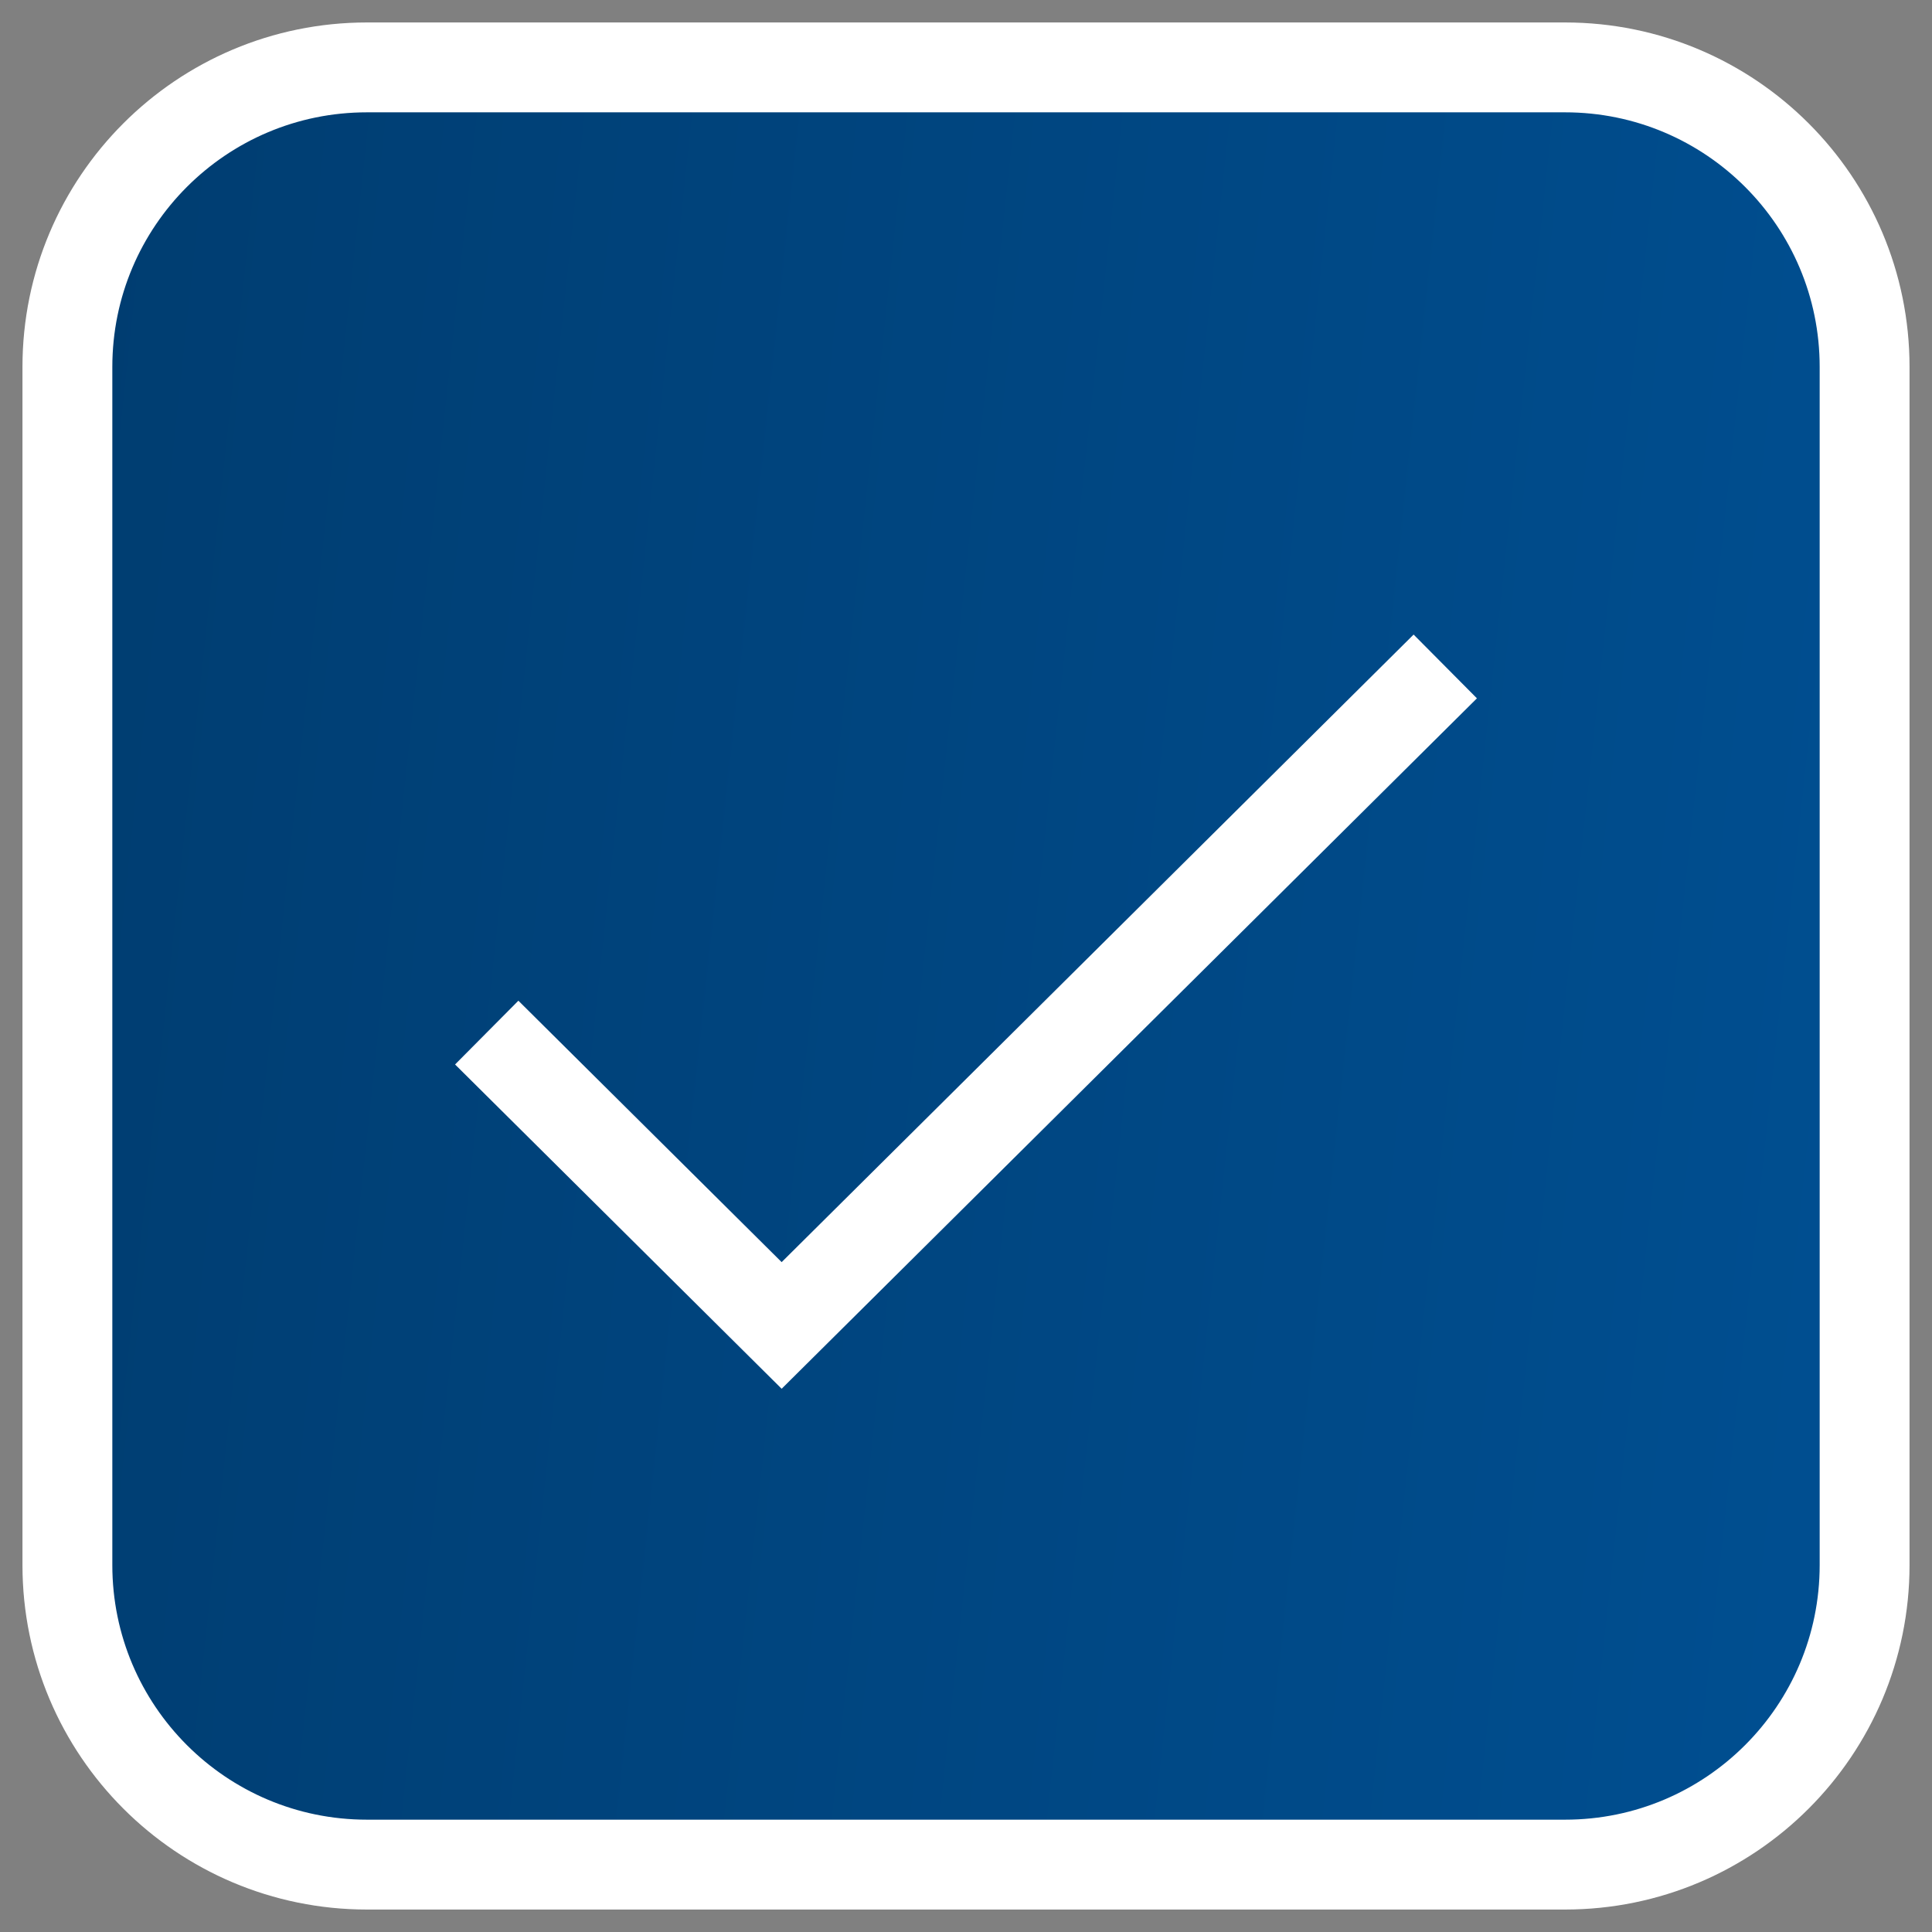 <svg width="43" height="43" viewBox="0 0 43 43" fill="none" xmlns="http://www.w3.org/2000/svg">
<rect x="0" y="0" width="43" height="43" fill="#808080" stroke="none"/>
<path d="M1.5 8.167C1.5 4.485 4.485 1.5 8.167 1.5H34.833C38.515 1.5 41.5 4.485 41.5 8.167V34.833C41.5 38.515 38.515 41.5 34.833 41.5H8.167C4.485 41.5 1.5 38.515 1.5 34.833V8.167Z" fill="url(#paint0_linear_865_304)"/>
<path d="M10.833 22.982L17.397 29.5L32.167 14.833" fill="url(#paint1_linear_865_304)"/>
<path d="M10.833 22.982L17.397 29.5L32.167 14.833M8.167 41.5H34.833C38.515 41.5 41.5 38.515 41.5 34.833V8.167C41.5 4.485 38.515 1.5 34.833 1.5H8.167C4.485 1.5 1.5 4.485 1.5 8.167V34.833C1.5 38.515 4.485 41.5 8.167 41.5Z" stroke="white" stroke-width="2"/>
<defs>
<linearGradient id="paint0_linear_865_304" x1="-1.2" y1="-10.049" x2="53.244" y2="-4.198" gradientUnits="userSpaceOnUse">
<stop stop-color="#003B6D"/>
<stop offset="1" stop-color="#005297"/>
</linearGradient>
<linearGradient id="paint1_linear_865_304" x1="-1.2" y1="-10.049" x2="53.244" y2="-4.198" gradientUnits="userSpaceOnUse">
<stop stop-color="#003B6D"/>
<stop offset="1" stop-color="#005297"/>
</linearGradient>
</defs>
</svg>
